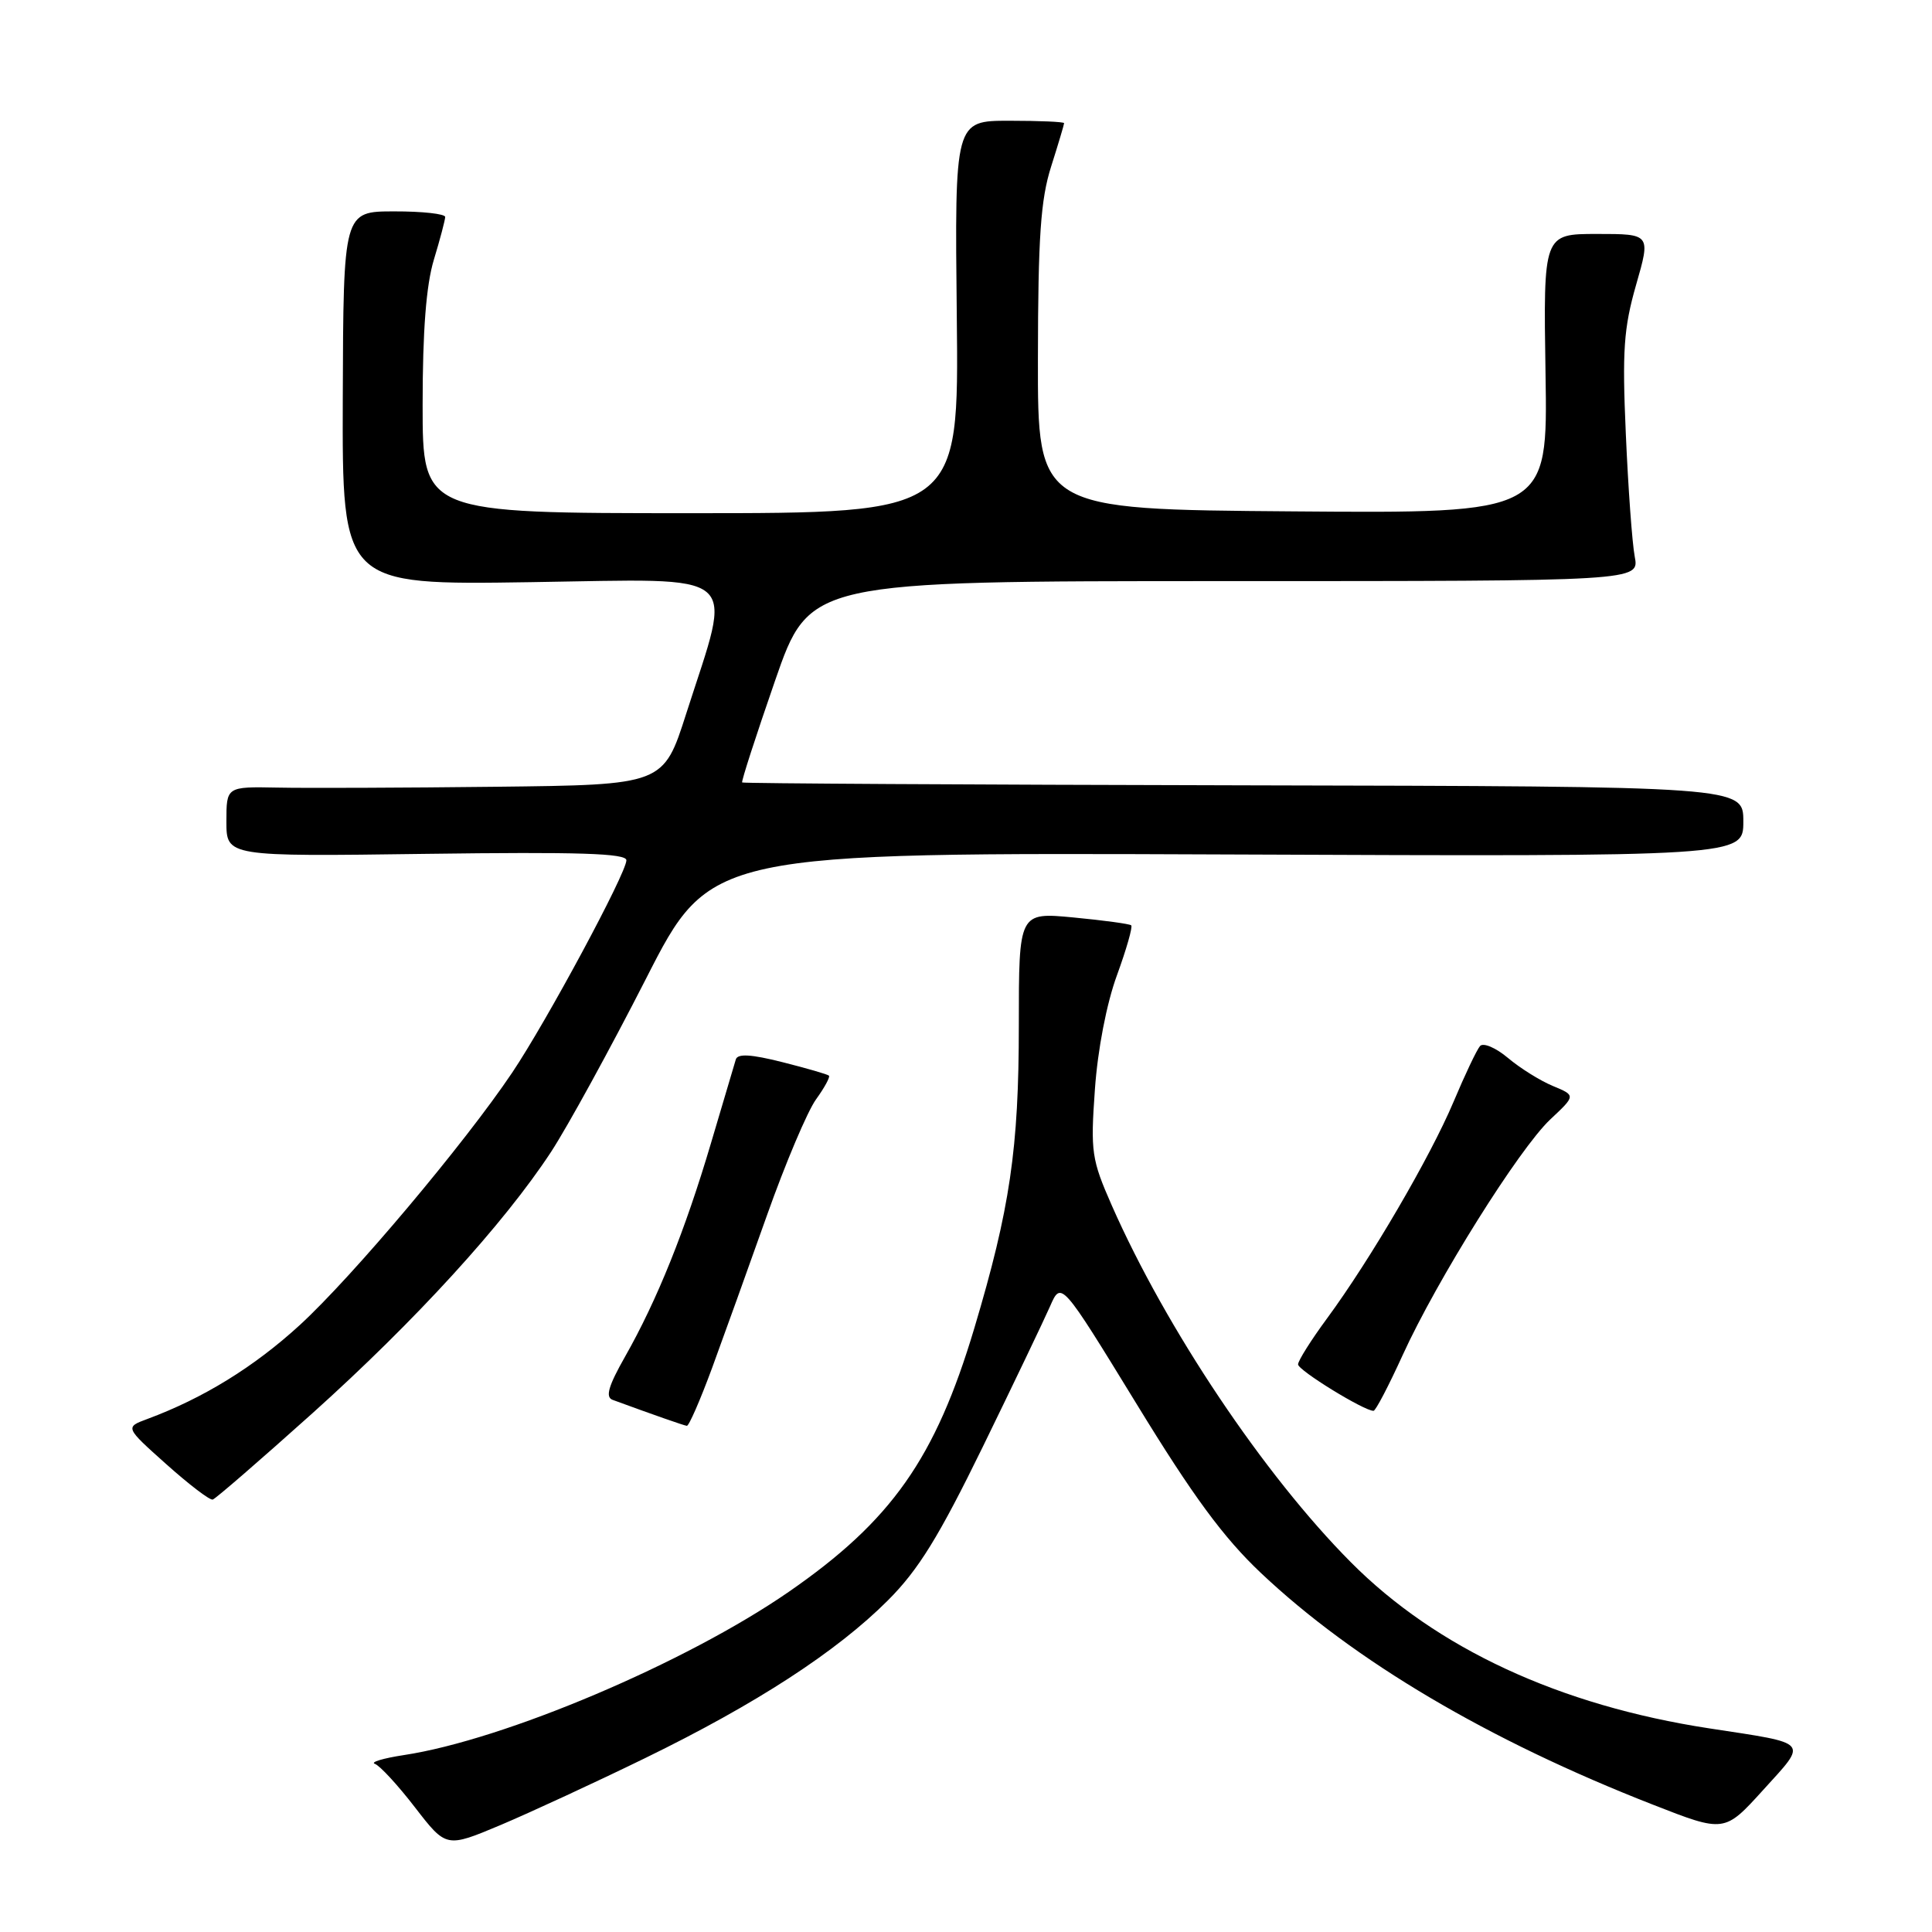 <?xml version="1.0" encoding="UTF-8" standalone="no"?>
<!DOCTYPE svg PUBLIC "-//W3C//DTD SVG 1.1//EN" "http://www.w3.org/Graphics/SVG/1.1/DTD/svg11.dtd" >
<svg xmlns="http://www.w3.org/2000/svg" xmlns:xlink="http://www.w3.org/1999/xlink" version="1.1" viewBox="0 0 256 256">
 <g >
 <path fill="currentColor"
d=" M 85.50 232.95 C 100.20 225.78 110.85 218.86 117.65 212.06 C 121.70 208.01 124.39 203.65 130.23 191.70 C 134.31 183.34 138.31 174.97 139.13 173.11 C 140.61 169.72 140.61 169.72 150.56 185.96 C 158.08 198.26 162.10 203.72 167.08 208.43 C 179.44 220.10 197.22 230.61 219.00 239.12 C 228.50 242.84 228.50 242.84 233.64 237.17 C 239.57 230.63 239.97 231.08 226.50 229.02 C 206.67 225.99 190.34 218.42 179.00 207.01 C 167.49 195.44 154.52 176.07 147.31 159.71 C 144.64 153.64 144.49 152.64 145.08 144.36 C 145.45 139.07 146.63 132.97 148.00 129.23 C 149.26 125.78 150.11 122.80 149.89 122.61 C 149.68 122.42 146.24 121.95 142.25 121.57 C 135.00 120.88 135.00 120.88 135.00 135.85 C 135.00 152.23 133.83 160.16 129.10 176.00 C 123.93 193.28 118.13 201.51 104.51 210.93 C 90.91 220.33 66.81 230.55 53.50 232.56 C 50.75 232.98 49.03 233.50 49.67 233.72 C 50.32 233.94 52.71 236.53 54.99 239.49 C 59.13 244.85 59.13 244.85 66.32 241.83 C 70.27 240.16 78.90 236.17 85.50 232.95 Z  M 41.38 187.28 C 55.04 175.01 66.77 162.16 73.02 152.63 C 75.22 149.26 80.87 138.95 85.58 129.72 C 94.12 112.95 94.12 112.95 162.56 113.22 C 231.00 113.50 231.00 113.50 231.00 108.85 C 231.00 104.20 231.00 104.20 164.79 104.06 C 128.37 103.98 98.47 103.81 98.34 103.68 C 98.21 103.54 100.17 97.49 102.69 90.22 C 107.27 77.00 107.27 77.00 162.25 77.00 C 217.23 77.00 217.23 77.00 216.61 73.75 C 216.27 71.96 215.74 64.65 215.43 57.50 C 214.94 46.47 215.15 43.48 216.79 37.75 C 218.73 31.00 218.73 31.00 211.62 31.00 C 204.50 31.00 204.50 31.00 204.79 49.51 C 205.09 68.03 205.09 68.03 171.29 67.76 C 137.50 67.50 137.50 67.50 137.53 47.50 C 137.55 31.40 137.89 26.44 139.28 22.07 C 140.23 19.08 141.00 16.49 141.00 16.32 C 141.00 16.14 137.74 16.00 133.75 16.00 C 126.50 16.00 126.50 16.00 126.78 42.00 C 127.06 68.00 127.06 68.00 91.53 68.00 C 56.00 68.00 56.00 68.00 56.00 53.66 C 56.00 43.82 56.47 37.78 57.49 34.41 C 58.31 31.71 58.98 29.16 58.99 28.75 C 59.00 28.34 55.96 28.00 52.25 28.01 C 45.50 28.01 45.50 28.01 45.42 52.76 C 45.34 77.52 45.34 77.52 70.32 77.14 C 98.83 76.72 97.11 75.27 90.93 94.55 C 87.91 104.00 87.91 104.00 65.70 104.25 C 53.49 104.39 40.46 104.44 36.75 104.36 C 30.00 104.23 30.00 104.23 30.00 108.86 C 30.00 113.50 30.00 113.50 56.50 113.14 C 76.75 112.87 83.00 113.07 83.00 113.99 C 83.00 115.69 72.43 135.34 67.86 142.14 C 61.56 151.52 46.69 169.19 39.72 175.58 C 33.66 181.13 26.92 185.28 19.53 188.02 C 16.56 189.12 16.56 189.12 22.03 194.01 C 25.04 196.70 27.81 198.82 28.19 198.70 C 28.57 198.59 34.50 193.45 41.38 187.28 Z  M 94.36 181.25 C 95.92 176.99 99.20 167.88 101.64 161.00 C 104.08 154.12 107.00 147.23 108.13 145.67 C 109.25 144.12 110.02 142.70 109.84 142.53 C 109.65 142.35 106.88 141.55 103.67 140.74 C 99.51 139.69 97.74 139.59 97.50 140.38 C 97.32 141.00 95.84 146.00 94.20 151.50 C 90.78 163.06 87.06 172.30 82.83 179.75 C 80.60 183.68 80.19 185.13 81.18 185.49 C 86.58 187.47 90.58 188.87 91.01 188.93 C 91.28 188.97 92.79 185.51 94.36 181.25 Z  M 185.86 179.56 C 190.41 169.58 201.29 152.22 205.42 148.33 C 208.80 145.16 208.80 145.16 205.77 143.90 C 204.10 143.21 201.42 141.54 199.81 140.18 C 198.19 138.82 196.53 138.12 196.11 138.61 C 195.68 139.10 194.10 142.43 192.60 146.00 C 189.51 153.32 181.58 166.90 175.83 174.71 C 173.72 177.57 172.00 180.31 172.00 180.79 C 172.00 181.57 180.77 186.97 182.00 186.94 C 182.28 186.94 184.01 183.62 185.86 179.56 Z "/>
</g>
</svg>